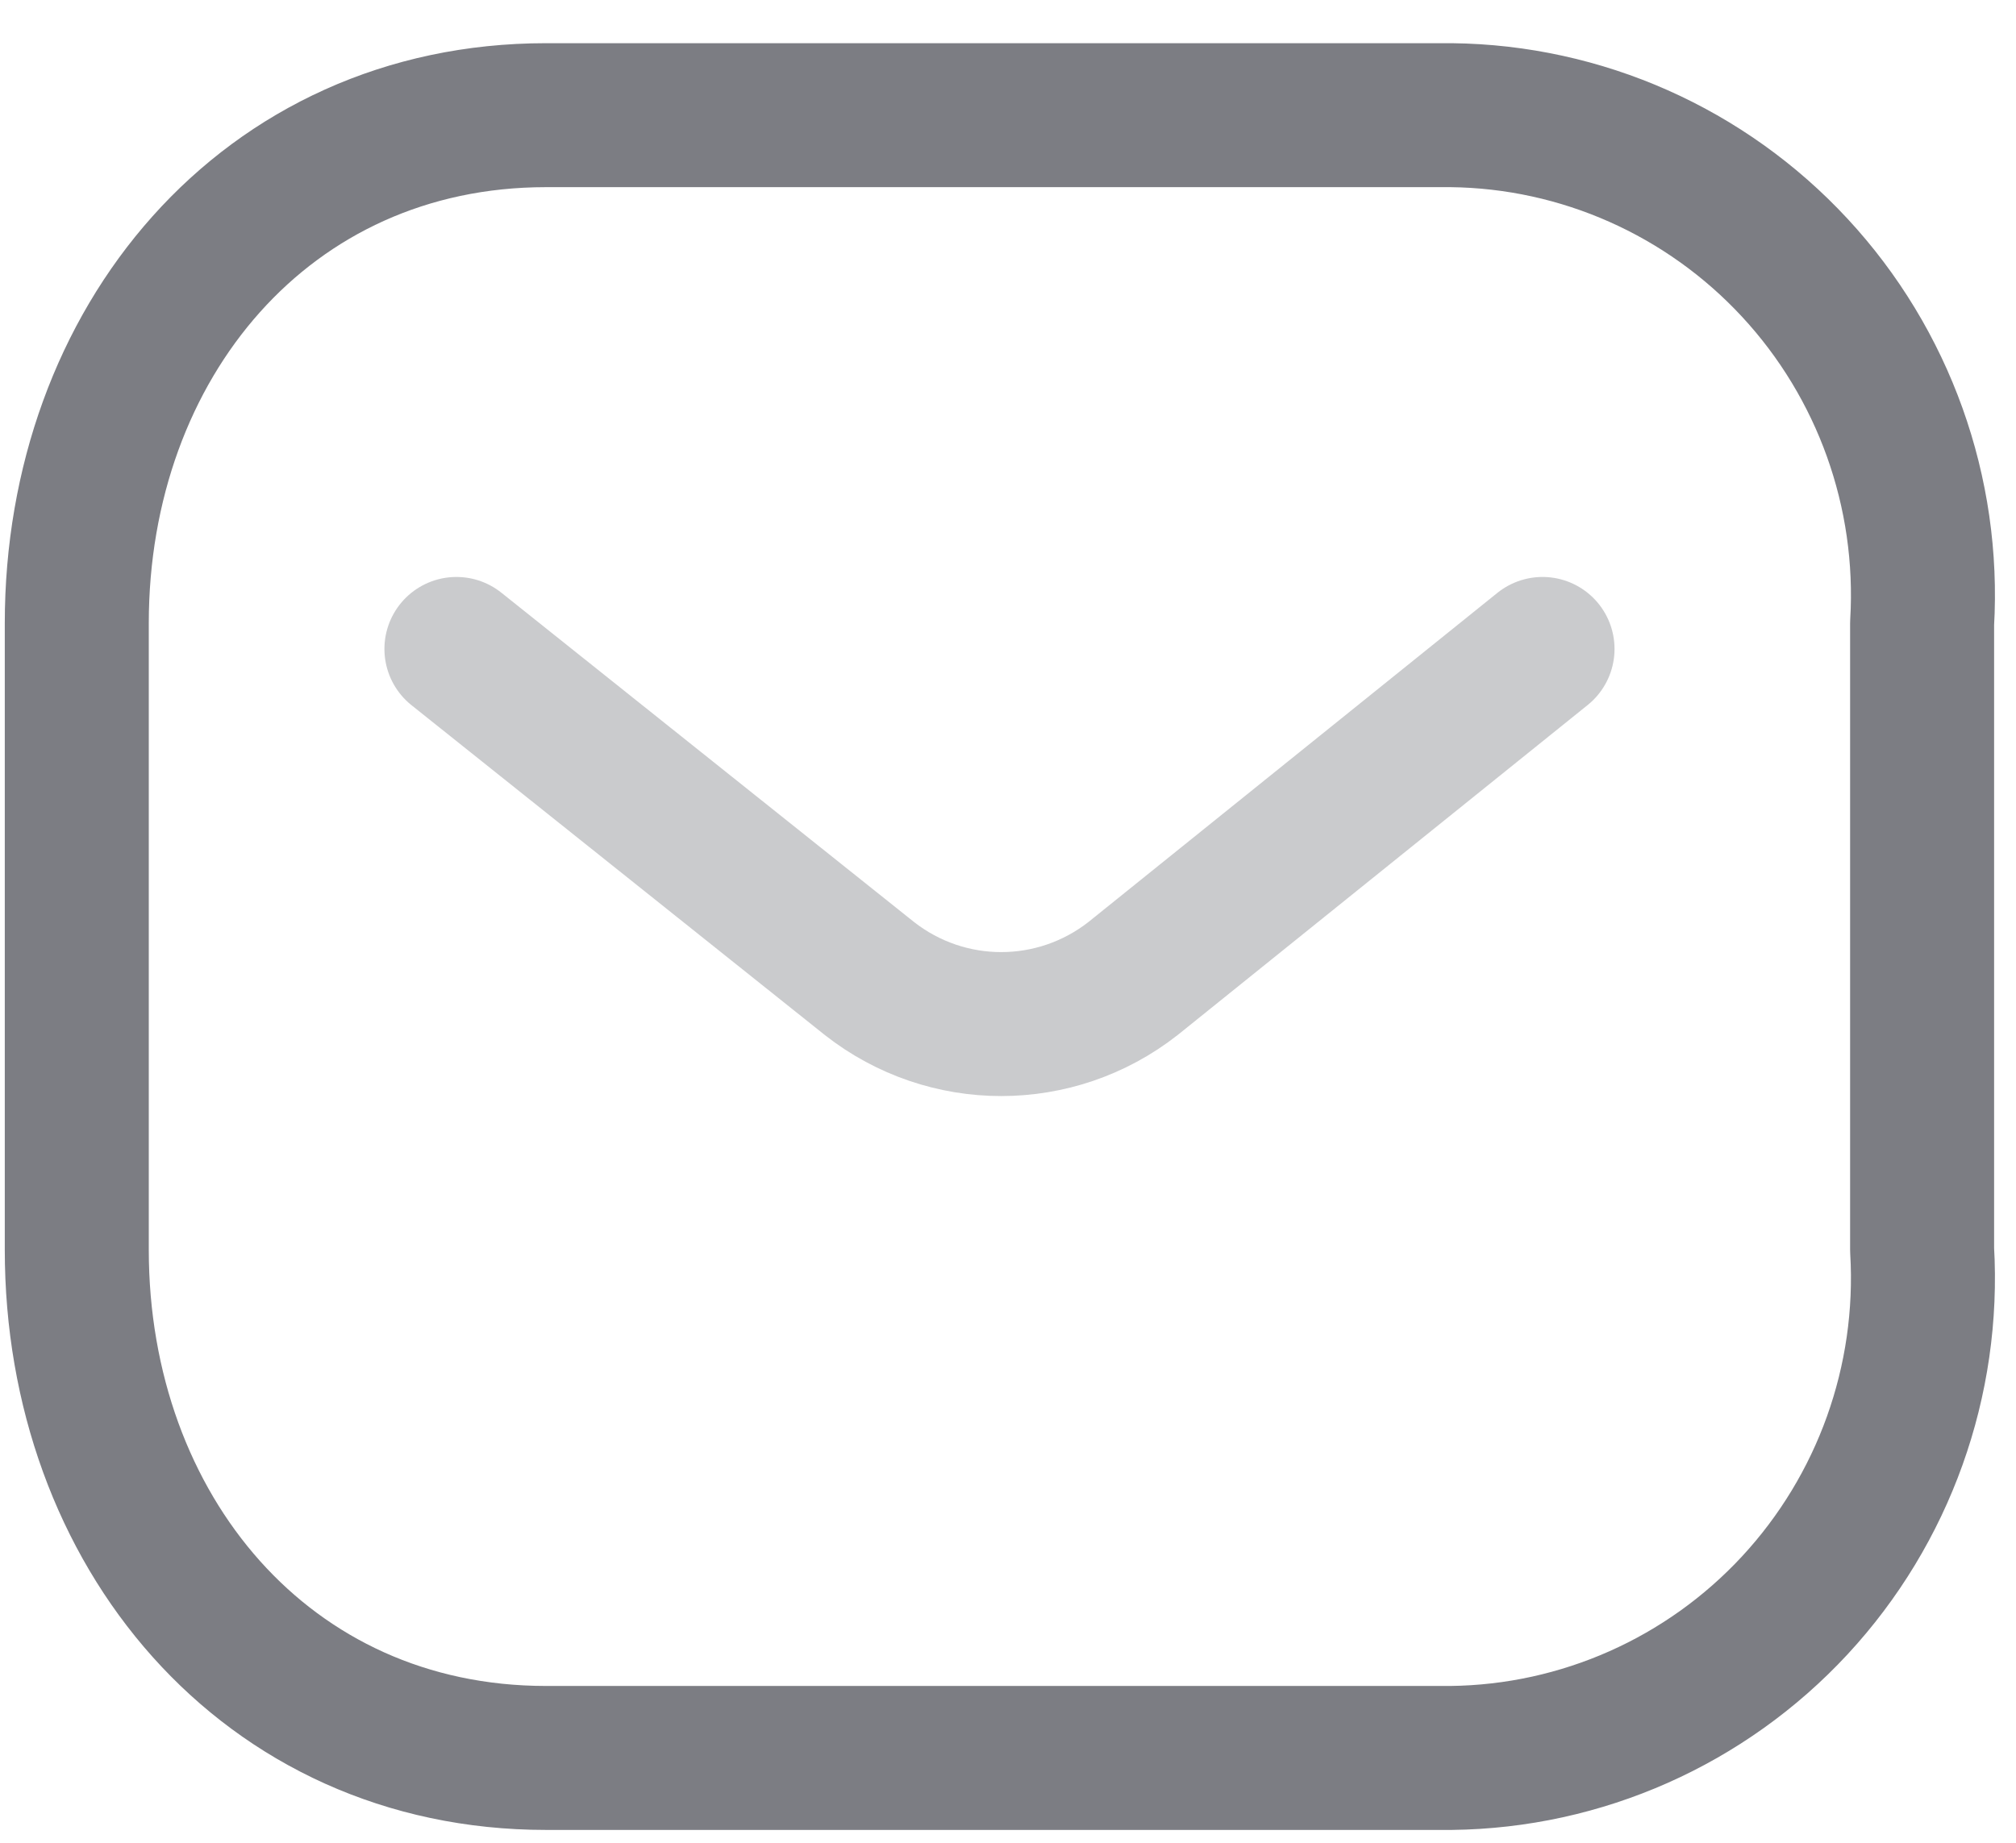 <svg width="35" height="32" viewBox="0 0 35 32" fill="none" xmlns="http://www.w3.org/2000/svg">
<path opacity="0.4" d="M26.78 11.269L19.671 16.992C18.325 18.047 16.439 18.047 15.094 16.992L7.924 11.269" stroke="#7C7D83" stroke-width="2.5" stroke-linecap="round" stroke-linejoin="round"/>
<path fill-rule="evenodd" clip-rule="evenodd" d="M9.48 2H25.193C27.459 2.025 29.615 2.983 31.16 4.65C32.705 6.317 33.504 8.548 33.37 10.823V21.703C33.504 23.979 32.705 26.209 31.16 27.877C29.615 29.544 27.459 30.501 25.193 30.527H9.48C4.613 30.527 1.333 26.568 1.333 21.703V10.823C1.333 5.959 4.613 2 9.48 2Z" stroke="#7C7D83" stroke-width="2.5" stroke-linecap="round" stroke-linejoin="round"/>
</svg>
